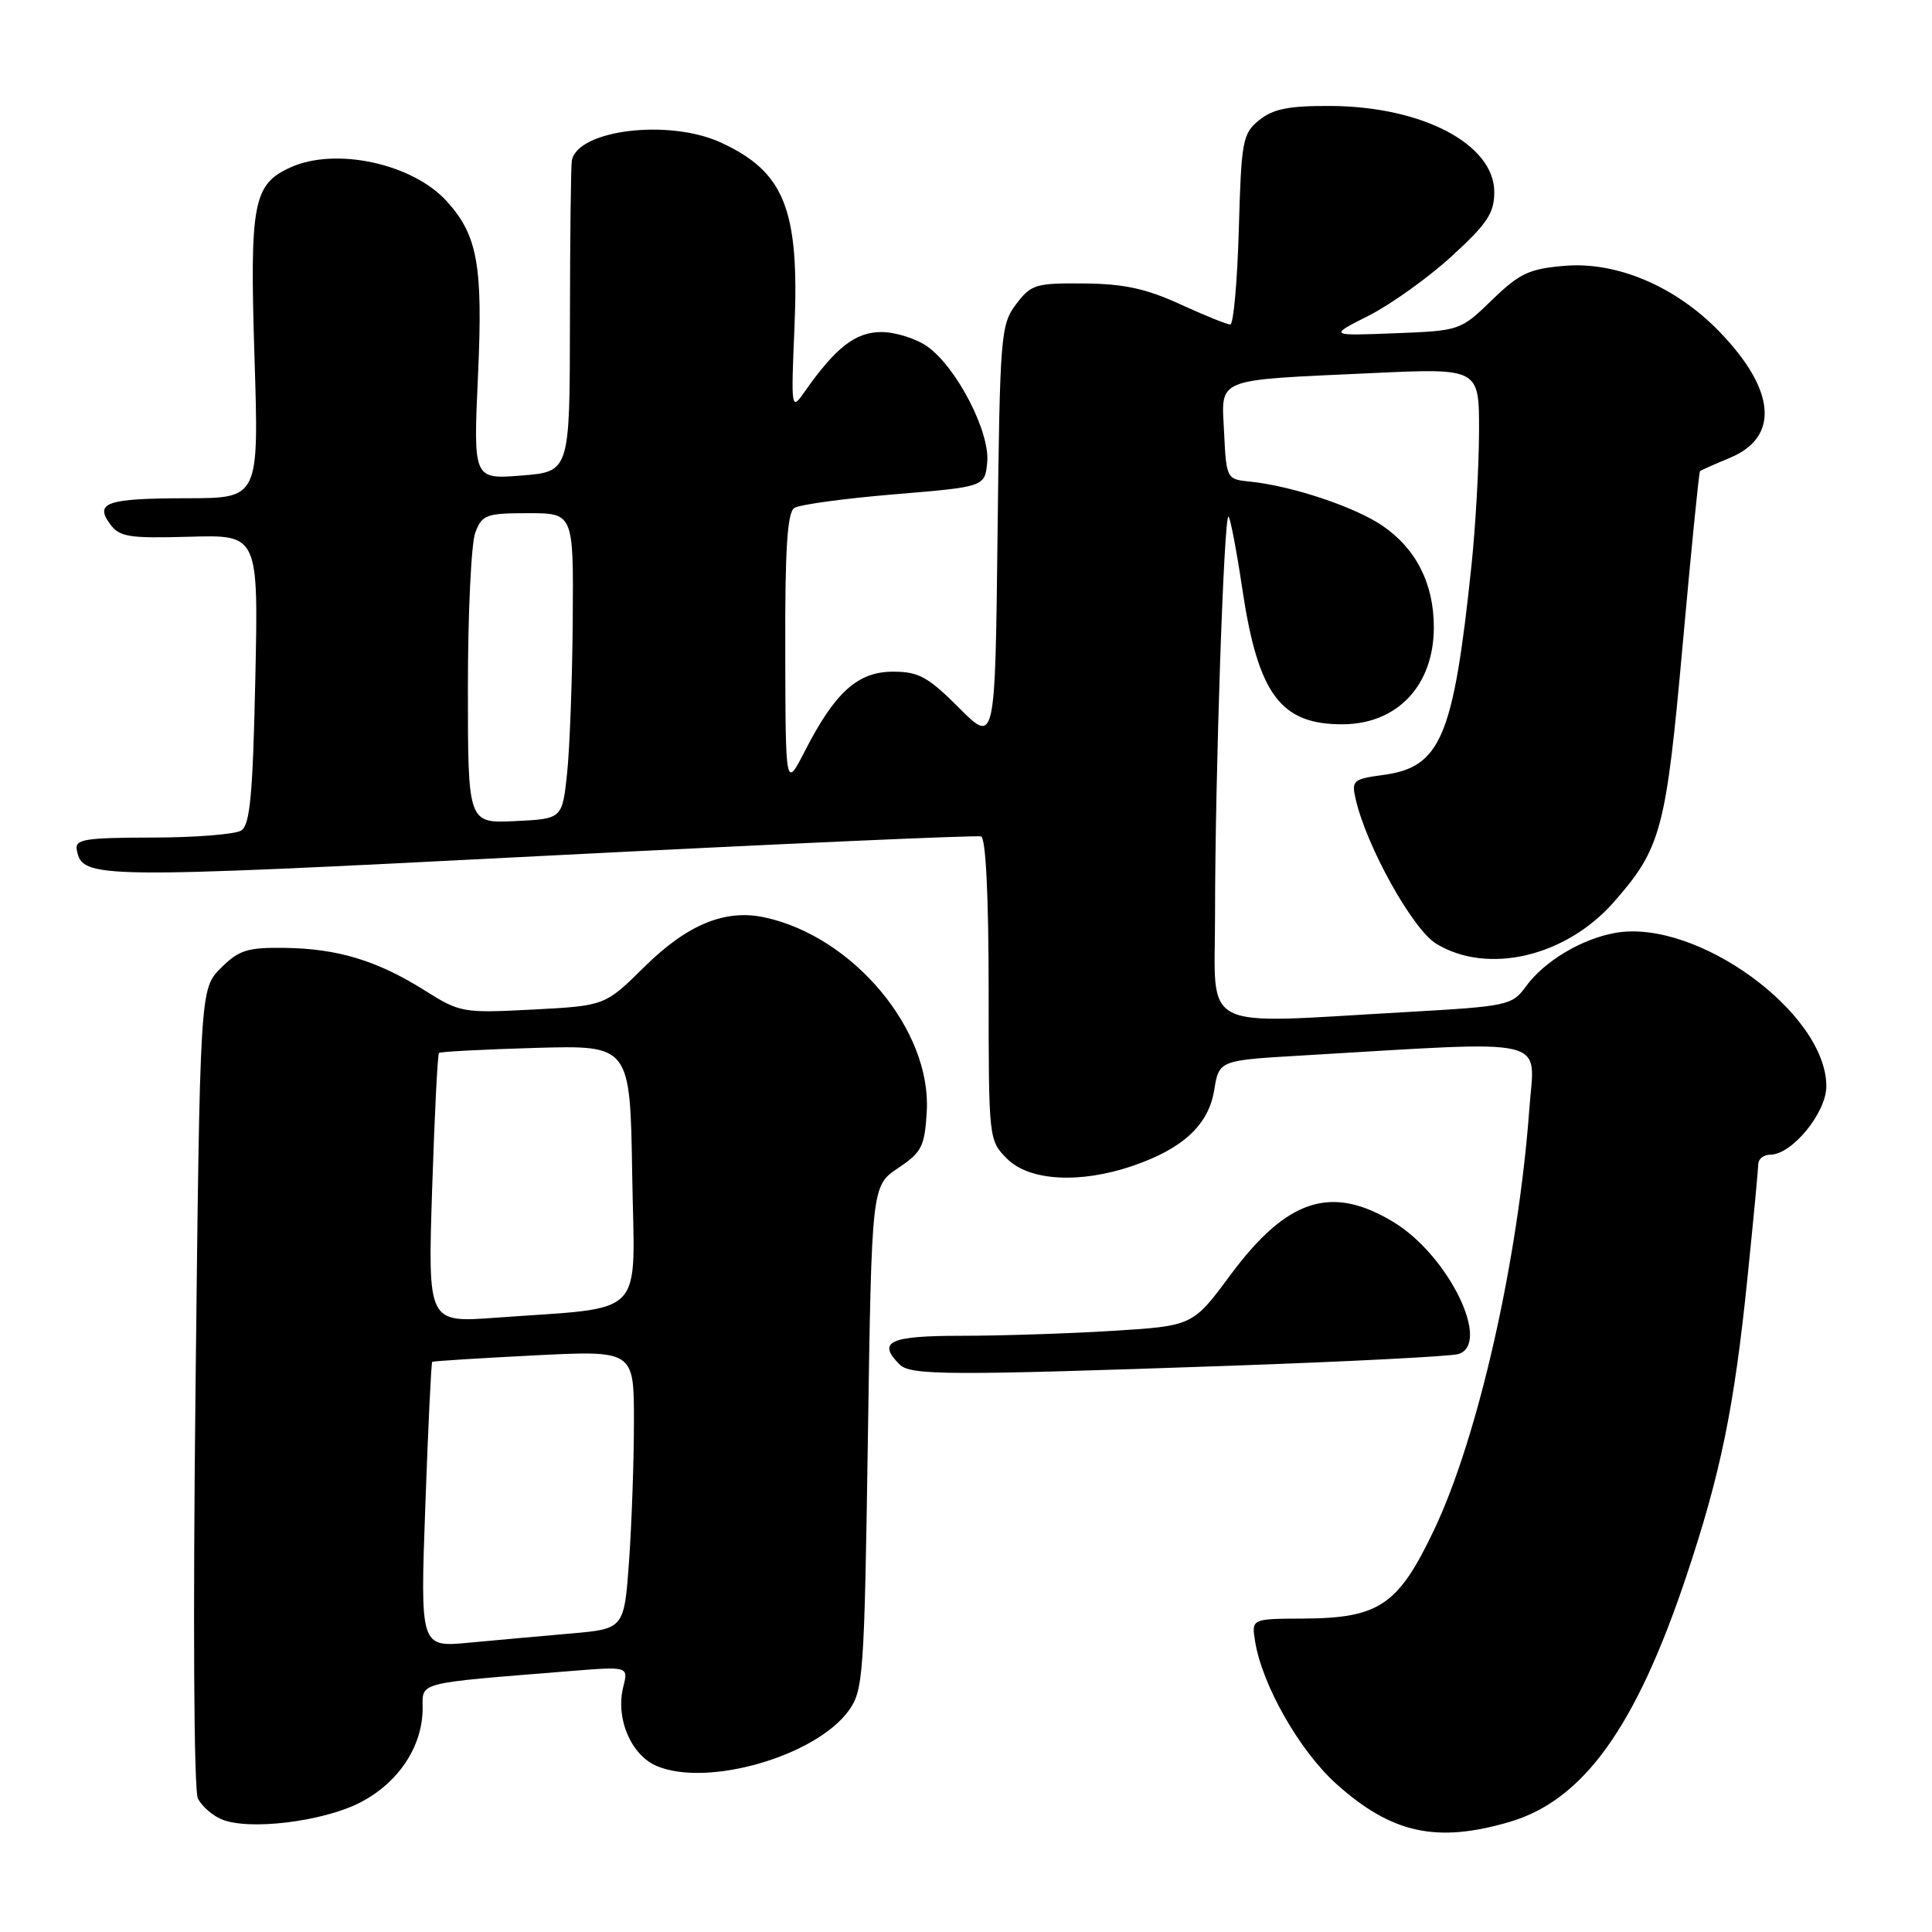 <?xml version="1.0" encoding="UTF-8" standalone="no"?>
<!DOCTYPE svg PUBLIC "-//W3C//DTD SVG 1.1//EN" "http://www.w3.org/Graphics/SVG/1.1/DTD/svg11.dtd" >
<svg xmlns="http://www.w3.org/2000/svg" xmlns:xlink="http://www.w3.org/1999/xlink" version="1.1" viewBox="0 0 256 256">
 <g >
 <path fill="currentColor"
d=" M 200.07 241.40 C 209.81 238.52 216.75 228.87 223.44 208.88 C 227.99 195.28 229.78 186.58 231.53 169.50 C 232.32 161.80 232.97 154.94 232.98 154.25 C 232.99 153.56 233.71 153.00 234.58 153.00 C 237.44 153.00 242.00 147.44 242.00 143.94 C 242.00 134.21 224.81 121.71 214.05 123.61 C 209.56 124.41 204.63 127.36 202.19 130.71 C 200.36 133.22 199.80 133.34 186.40 134.10 C 158.46 135.67 161.00 136.97 161.00 121.16 C 161.00 102.97 162.19 67.86 162.79 68.45 C 163.04 68.71 163.86 72.99 164.60 77.95 C 166.69 92.01 169.67 96.03 177.97 95.97 C 185.18 95.92 189.98 90.80 189.99 83.15 C 190.00 77.36 187.66 72.72 183.18 69.66 C 179.48 67.14 171.09 64.35 165.50 63.80 C 162.56 63.51 162.49 63.38 162.20 57.34 C 161.85 49.95 160.67 50.42 181.75 49.44 C 196.00 48.78 196.00 48.78 195.98 57.14 C 195.97 61.74 195.52 69.78 194.97 75.00 C 192.58 97.73 190.91 101.67 183.26 102.69 C 179.30 103.22 179.07 103.43 179.63 105.88 C 181.08 112.19 187.18 123.14 190.31 125.05 C 197.12 129.20 207.48 126.77 213.84 119.53 C 220.11 112.39 220.75 110.01 222.96 85.46 C 224.09 72.91 225.12 62.55 225.26 62.43 C 225.39 62.31 227.17 61.52 229.21 60.67 C 235.84 57.92 235.31 51.65 227.78 43.89 C 222.01 37.95 214.24 34.65 207.36 35.22 C 202.63 35.61 201.35 36.21 197.70 39.75 C 193.52 43.80 193.45 43.83 184.78 44.16 C 176.06 44.50 176.06 44.50 181.39 41.81 C 184.32 40.32 189.26 36.79 192.36 33.95 C 197.06 29.65 198.00 28.24 198.00 25.45 C 198.00 19.12 188.50 14.12 176.36 14.04 C 170.78 14.01 168.71 14.42 166.86 15.91 C 164.65 17.70 164.48 18.60 164.15 30.41 C 163.95 37.34 163.44 43.00 163.02 43.00 C 162.59 43.00 159.60 41.79 156.37 40.31 C 151.88 38.25 148.89 37.60 143.63 37.56 C 137.23 37.50 136.61 37.69 134.63 40.32 C 132.60 43.01 132.49 44.40 132.18 70.86 C 131.86 98.58 131.86 98.58 127.07 93.79 C 122.97 89.68 121.72 89.00 118.33 89.00 C 113.66 89.00 110.65 91.71 106.66 99.50 C 104.09 104.50 104.09 104.50 104.05 86.31 C 104.01 72.81 104.32 67.91 105.25 67.31 C 105.94 66.86 111.90 66.05 118.50 65.50 C 130.50 64.50 130.50 64.50 130.81 61.25 C 131.20 57.26 126.77 48.69 122.90 45.93 C 121.41 44.87 118.66 44.00 116.78 44.00 C 113.34 44.00 110.73 46.04 106.55 52.00 C 104.85 54.43 104.81 54.20 105.27 43.40 C 105.94 27.75 103.95 22.76 95.50 18.88 C 88.63 15.73 76.53 17.19 75.77 21.28 C 75.65 21.95 75.53 31.50 75.52 42.50 C 75.50 62.50 75.50 62.50 69.11 63.01 C 62.71 63.52 62.71 63.52 63.34 49.69 C 64.00 35.16 63.29 31.19 59.21 26.68 C 54.68 21.67 44.47 19.46 38.47 22.19 C 33.54 24.44 33.08 26.88 33.72 47.32 C 34.31 66.00 34.31 66.00 24.90 66.02 C 14.15 66.03 12.49 66.58 14.59 69.45 C 15.83 71.15 17.08 71.35 25.12 71.12 C 34.24 70.86 34.24 70.86 33.83 89.99 C 33.50 105.35 33.13 109.30 31.96 110.05 C 31.16 110.55 25.85 110.98 20.18 110.98 C 11.14 111.00 9.89 111.21 10.18 112.64 C 10.92 116.44 12.38 116.46 71.42 113.44 C 103.09 111.82 129.45 110.65 130.00 110.83 C 130.62 111.04 131.00 118.73 131.00 131.13 C 131.00 150.99 131.01 151.10 133.45 153.55 C 136.40 156.49 143.09 156.87 150.07 154.49 C 156.74 152.21 160.14 149.06 160.89 144.44 C 161.53 140.50 161.53 140.50 172.51 139.86 C 206.04 137.89 203.35 137.26 202.65 146.88 C 201.18 166.92 195.87 190.40 190.04 202.68 C 185.28 212.71 182.76 214.42 172.66 214.47 C 165.82 214.50 165.82 214.50 166.31 217.51 C 167.25 223.31 172.20 231.99 177.05 236.36 C 184.39 242.95 190.36 244.26 200.07 241.40 Z  M 47.73 238.84 C 52.80 236.23 56.00 231.40 56.00 226.36 C 56.00 222.83 55.02 223.08 75.38 221.44 C 83.27 220.80 83.27 220.80 82.59 223.50 C 81.53 227.71 83.62 232.60 87.08 234.03 C 93.82 236.82 108.08 232.69 112.45 226.68 C 114.39 224.00 114.53 222.13 115.00 190.50 C 115.50 157.13 115.50 157.13 119.00 154.78 C 122.15 152.67 122.53 151.91 122.80 147.27 C 123.43 136.50 113.06 124.09 101.32 121.56 C 96.09 120.43 91.08 122.49 85.39 128.11 C 80.16 133.27 80.16 133.27 70.63 133.77 C 61.35 134.25 60.96 134.19 56.30 131.25 C 50.00 127.29 44.78 125.70 37.76 125.60 C 32.78 125.53 31.66 125.88 29.26 128.28 C 26.50 131.04 26.50 131.04 25.91 183.77 C 25.56 214.76 25.69 237.24 26.22 238.31 C 26.72 239.30 28.11 240.54 29.32 241.05 C 32.87 242.59 42.75 241.40 47.73 238.84 Z  M 163.00 180.97 C 178.68 180.42 192.29 179.72 193.25 179.42 C 197.64 178.04 191.93 166.37 184.71 161.97 C 176.44 156.92 170.55 158.81 163.03 168.95 C 158.04 175.69 158.04 175.69 147.36 176.35 C 141.49 176.71 132.48 177.00 127.34 177.00 C 117.85 177.00 116.18 177.78 119.20 180.80 C 120.66 182.26 125.77 182.27 163.00 180.97 Z  M 62.00 91.11 C 62.00 81.22 62.44 71.98 62.98 70.57 C 63.87 68.20 64.43 68.00 69.98 68.00 C 76.00 68.00 76.00 68.00 75.89 82.25 C 75.83 90.09 75.49 99.20 75.14 102.50 C 74.50 108.50 74.50 108.50 68.25 108.80 C 62.00 109.10 62.00 109.10 62.00 91.11 Z  M 56.36 199.45 C 56.73 189.10 57.14 180.55 57.27 180.45 C 57.40 180.35 63.46 179.97 70.75 179.60 C 84.00 178.93 84.00 178.93 84.00 188.31 C 84.00 193.47 83.71 201.77 83.36 206.76 C 82.71 215.83 82.71 215.83 75.61 216.45 C 71.70 216.79 65.61 217.34 62.09 217.67 C 55.68 218.27 55.68 218.27 56.36 199.45 Z  M 57.26 157.55 C 57.58 147.80 57.98 139.69 58.17 139.52 C 58.35 139.35 64.12 139.05 71.00 138.85 C 83.50 138.50 83.50 138.50 83.77 155.65 C 84.08 175.08 85.98 173.10 65.59 174.61 C 56.69 175.26 56.69 175.26 57.26 157.55 Z "/>
</g>
</svg>
